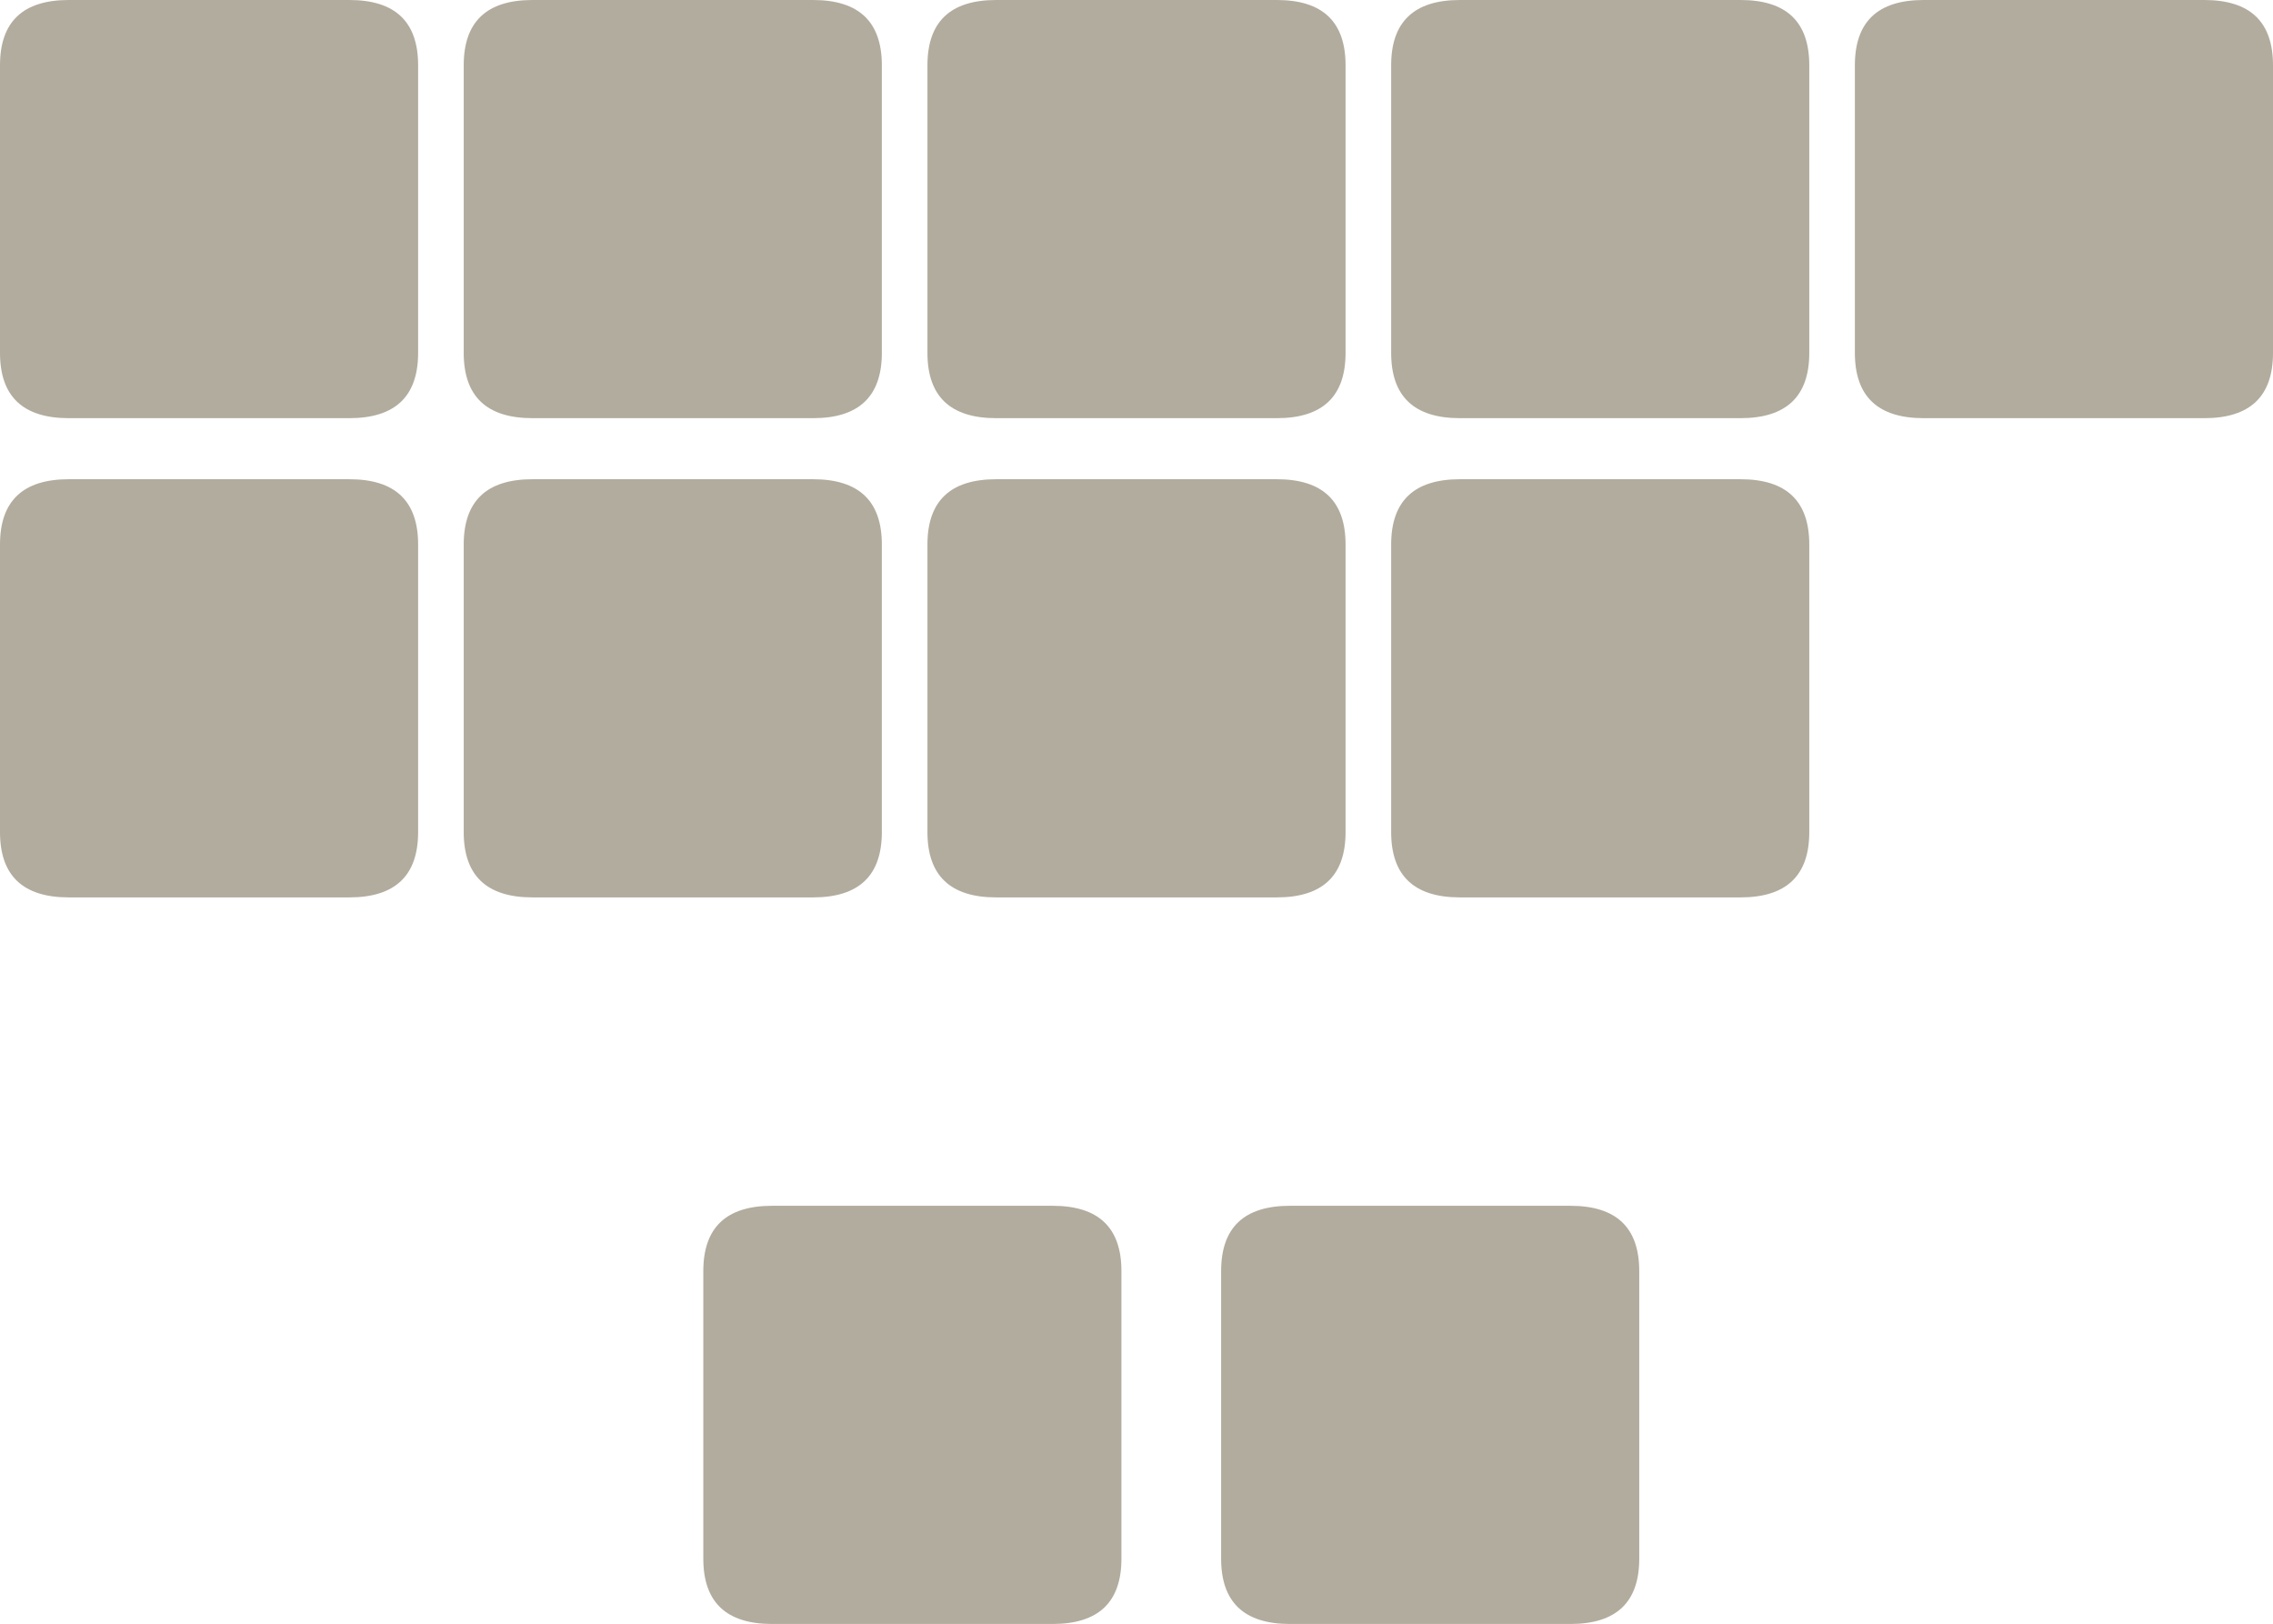 <?xml version="1.0" encoding="UTF-8" standalone="no"?>
<svg xmlns:ffdec="https://www.free-decompiler.com/flash" xmlns:xlink="http://www.w3.org/1999/xlink" ffdec:objectType="frame" height="210.1px" width="294.1px" xmlns="http://www.w3.org/2000/svg">
  <g transform="matrix(1.0, 0.0, 0.0, 1.0, -10.85, 67.7)">
    <use ffdec:characterId="3009" height="54.1" id="am_Recipe0" transform="matrix(1.0, 0.0, 0.0, 1.0, 10.85, -67.7)" width="54.1" xlink:href="#sprite0"/>
    <use ffdec:characterId="3009" height="54.1" id="am_Recipe1" transform="matrix(1.0, 0.0, 0.0, 1.0, 70.85, -67.7)" width="54.1" xlink:href="#sprite0"/>
    <use ffdec:characterId="3009" height="54.1" id="am_Recipe2" transform="matrix(1.0, 0.0, 0.0, 1.0, 130.85, -67.7)" width="54.1" xlink:href="#sprite0"/>
    <use ffdec:characterId="3009" height="54.1" id="am_Recipe3" transform="matrix(1.0, 0.0, 0.0, 1.0, 190.85, -67.7)" width="54.1" xlink:href="#sprite0"/>
    <use ffdec:characterId="3009" height="54.1" id="am_Recipe4" transform="matrix(1.0, 0.0, 0.0, 1.0, 250.85, -67.7)" width="54.1" xlink:href="#sprite0"/>
    <use ffdec:characterId="3009" height="54.1" id="am_Recipe5" transform="matrix(1.0, 0.0, 0.0, 1.0, 10.85, -5.7)" width="54.1" xlink:href="#sprite0"/>
    <use ffdec:characterId="3009" height="54.1" id="am_Recipe6" transform="matrix(1.0, 0.0, 0.0, 1.0, 70.85, -5.7)" width="54.1" xlink:href="#sprite0"/>
    <use ffdec:characterId="3009" height="54.1" id="am_Recipe7" transform="matrix(1.0, 0.0, 0.0, 1.0, 130.85, -5.7)" width="54.1" xlink:href="#sprite0"/>
    <use ffdec:characterId="3009" height="54.1" id="am_Recipe8" transform="matrix(1.0, 0.0, 0.0, 1.0, 190.85, -5.7)" width="54.1" xlink:href="#sprite0"/>
    <use ffdec:characterId="3009" height="54.1" id="am_Recipe9" transform="matrix(1.0, 0.0, 0.0, 1.0, 168.85, 88.3)" width="54.1" xlink:href="#sprite0"/>
    <use ffdec:characterId="3009" height="54.1" id="am_Recipe10" transform="matrix(1.0, 0.0, 0.0, 1.0, 101.85, 88.3)" width="54.1" xlink:href="#sprite0"/>
  </g>
  <defs>
    <g id="sprite0" transform="matrix(1.0, 0.0, 0.0, 1.0, -0.65, -0.8)">
      <use ffdec:characterId="3008" height="54.1" transform="matrix(1.0, 0.0, 0.0, 1.0, 0.65, 0.8)" width="54.1" xlink:href="#shape0"/>
      <use ffdec:characterId="35" height="0.0" id="am_IconHolder" transform="matrix(1.127, 0.0, 0.0, 1.127, 0.65, 0.8)" width="0.0" xlink:href="#sprite1"/>
    </g>
    <g id="shape0" transform="matrix(1.0, 0.0, 0.0, 1.0, -0.65, -0.8)">
      <path d="M54.75 9.25 L54.75 46.45 Q54.75 54.9 45.85 54.9 L9.55 54.9 Q0.65 54.9 0.65 46.45 L0.65 9.25 Q0.65 0.8 9.55 0.8 L45.85 0.8 Q54.75 0.8 54.75 9.25" fill="#66593e" fill-opacity="0.498" fill-rule="evenodd" stroke="none"/>
    </g>
  </defs>
</svg>
